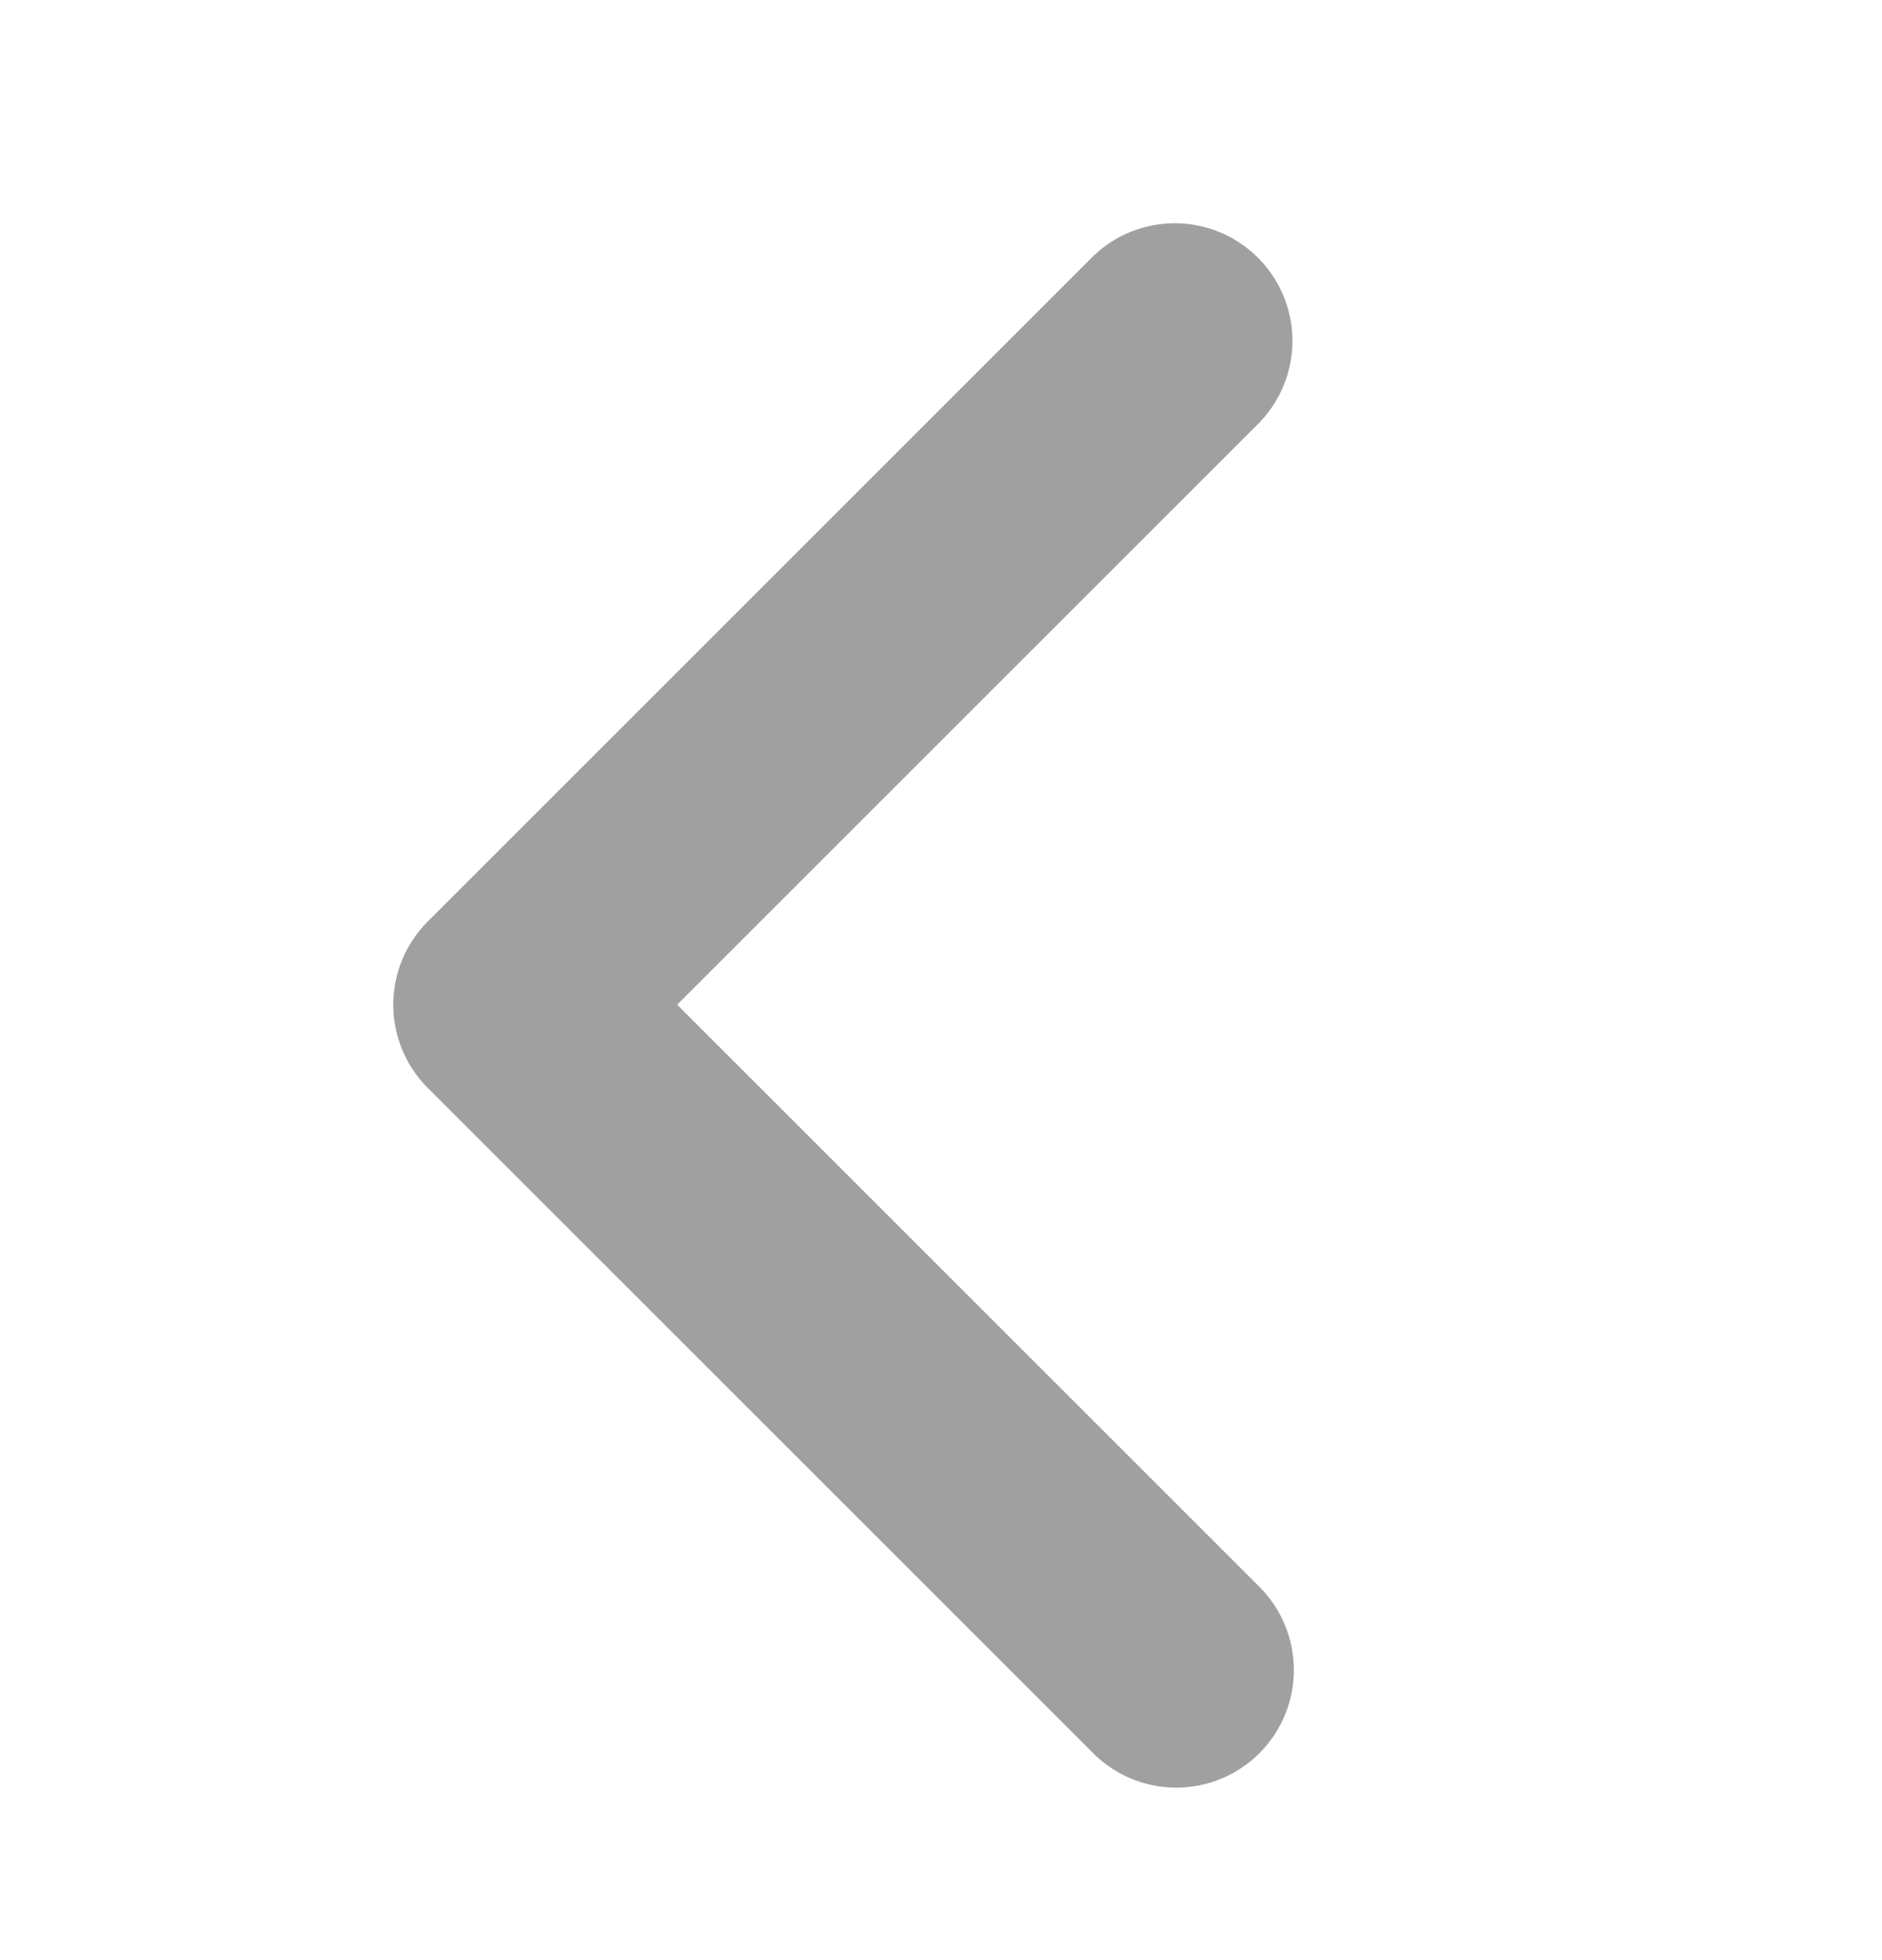 <svg width="24" height="25" viewBox="0 0 24 25" fill="none" xmlns="http://www.w3.org/2000/svg">
<path d="M16.061 22.36C16.342 22.079 16.5 21.698 16.5 21.3C16.5 20.902 16.342 20.521 16.061 20.239L8.635 12.814L16.061 5.389C16.334 5.106 16.485 4.728 16.482 4.334C16.478 3.941 16.32 3.565 16.042 3.287C15.764 3.009 15.388 2.851 14.995 2.847C14.601 2.844 14.222 2.995 13.94 3.268L5.454 11.754C5.173 12.035 5.015 12.417 5.015 12.814C5.015 13.212 5.173 13.594 5.454 13.875L13.94 22.36C14.221 22.642 14.602 22.8 15 22.8C15.398 22.8 15.779 22.642 16.061 22.36Z" fill="#A0A0A0"/>
</svg>
